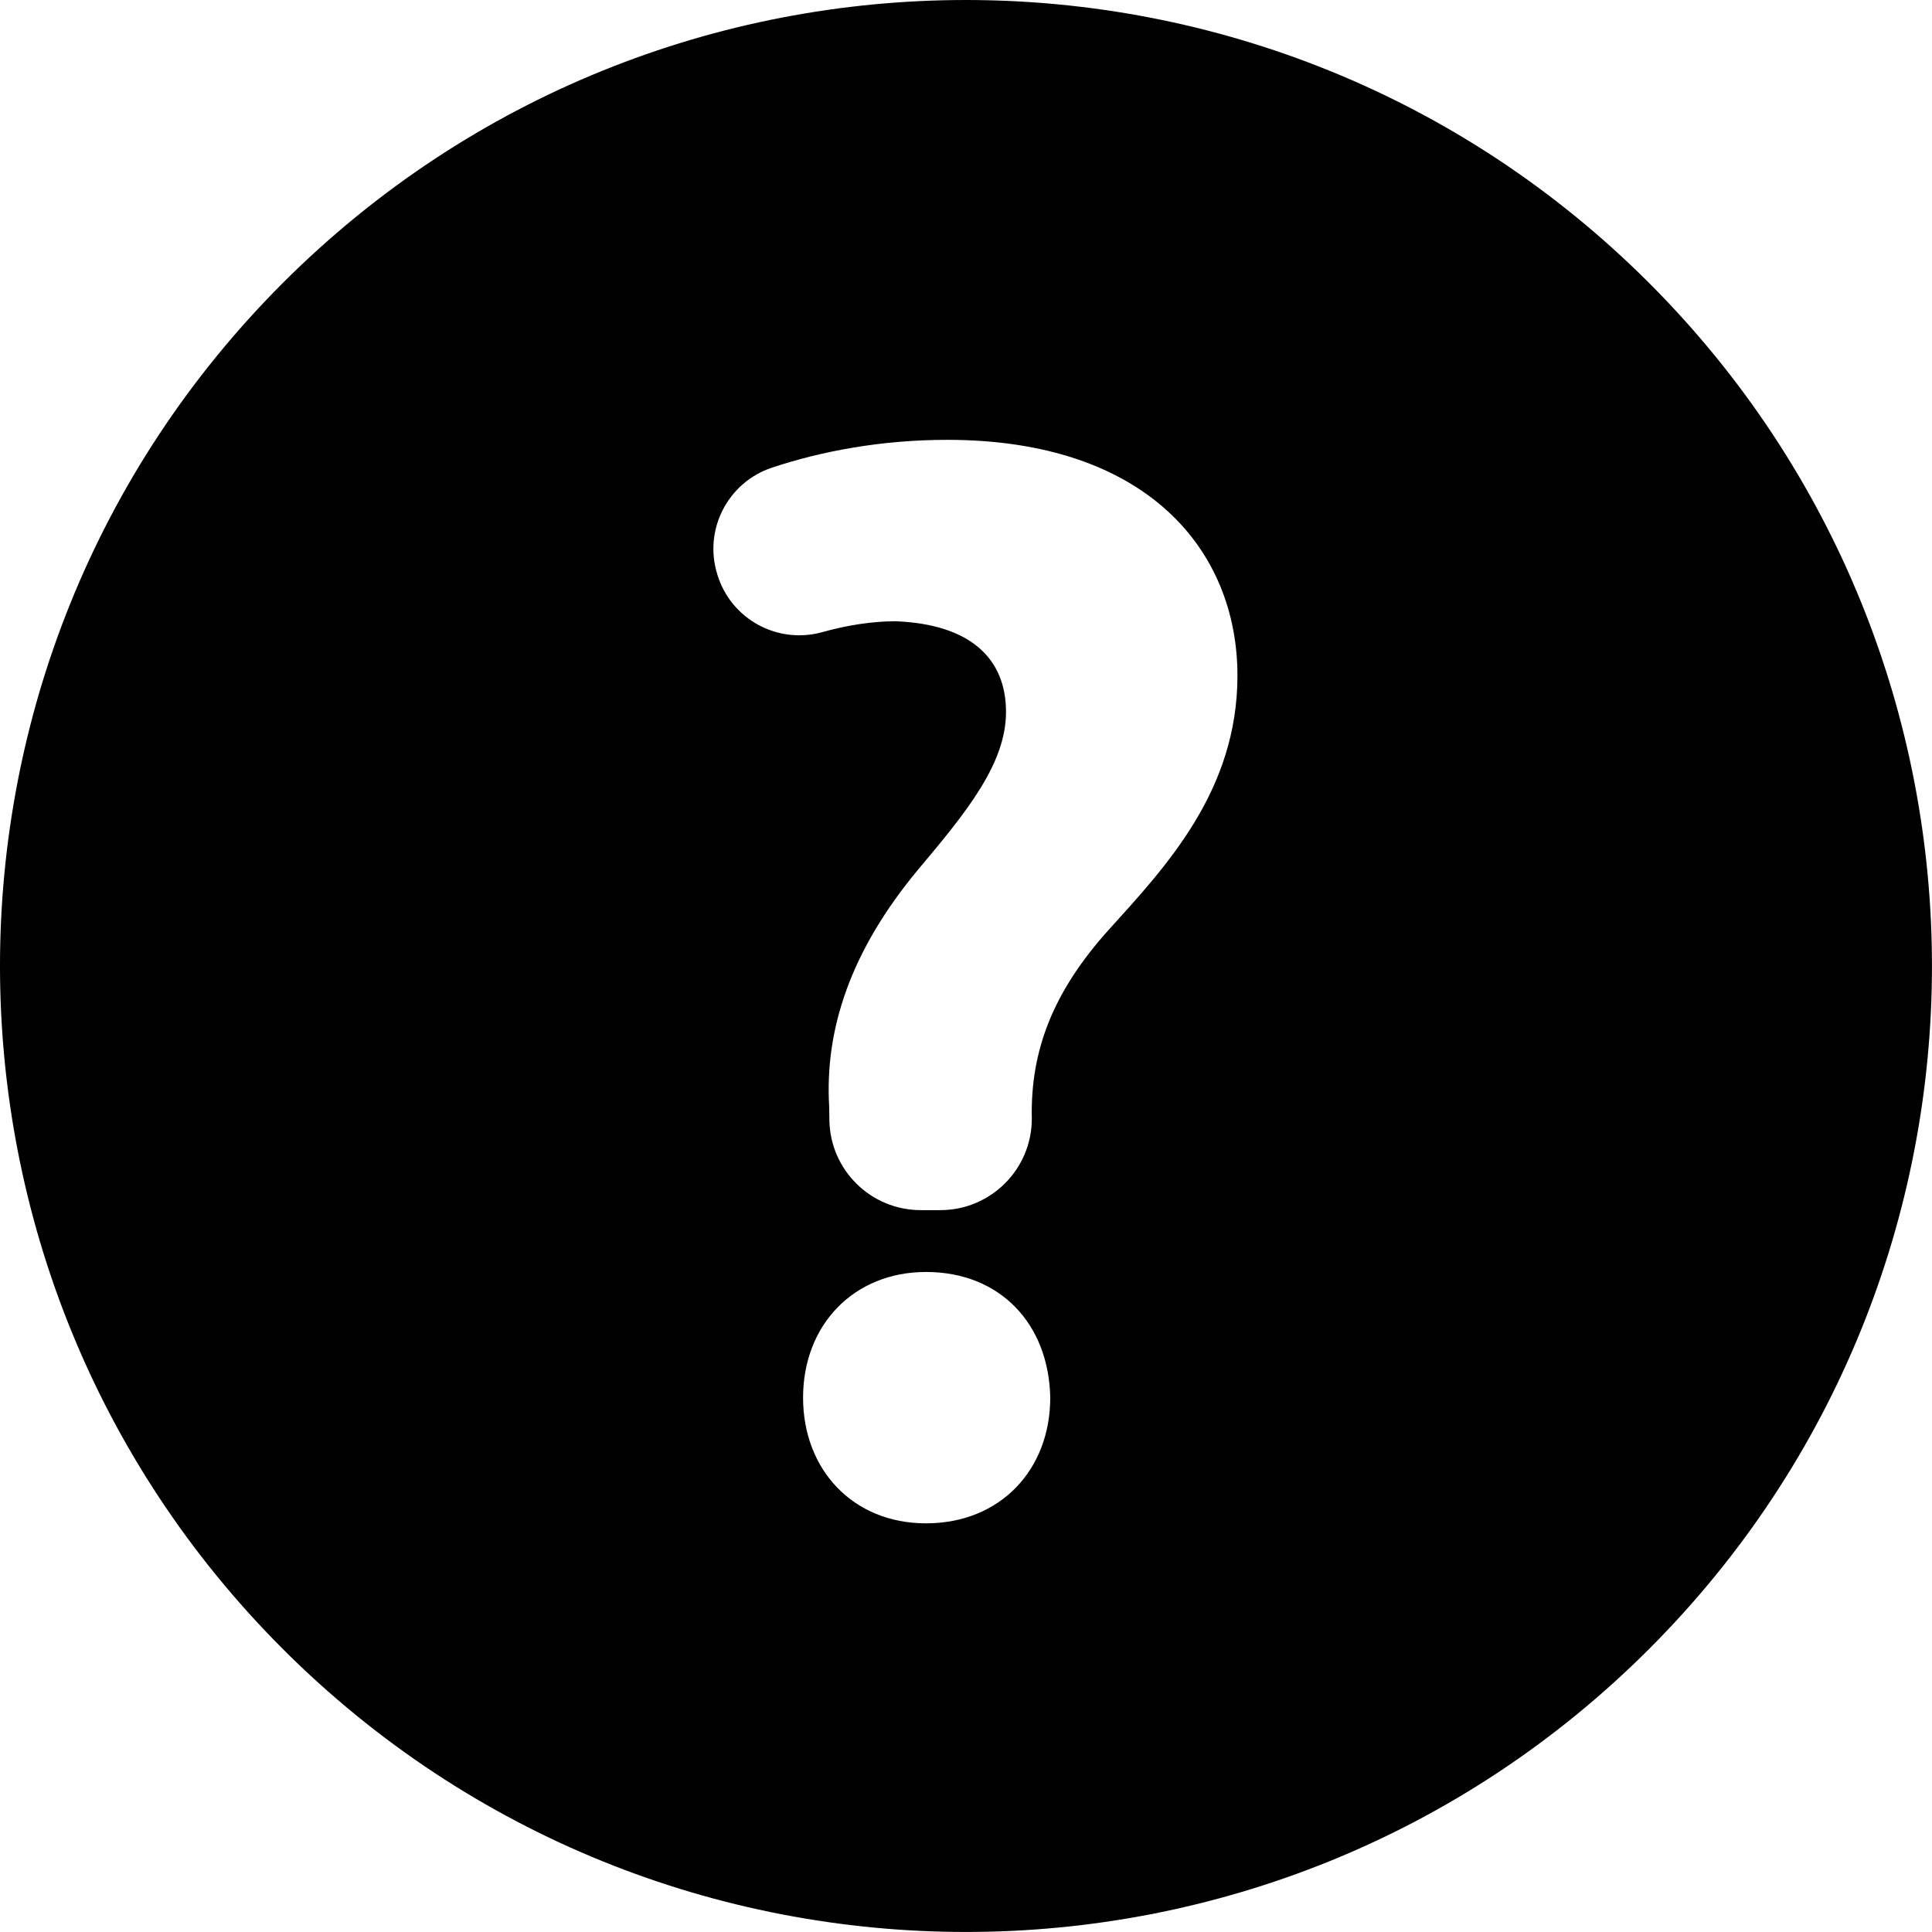 <?xml version="1.0" encoding="iso-8859-1"?>
<!-- Generator: Adobe Illustrator 16.0.0, SVG Export Plug-In . SVG Version: 6.00 Build 0)  -->
<!DOCTYPE svg PUBLIC "-//W3C//DTD SVG 1.1//EN" "http://www.w3.org/Graphics/SVG/1.1/DTD/svg11.dtd">
<svg version="1.1" id="Capa_1" xmlns="http://www.w3.org/2000/svg" xmlns:xlink="http://www.w3.org/1999/xlink" x="0px" y="0px"
	 width="45.678px" height="45.678px" viewBox="0 0 45.678 45.678" style="enable-background:new 0 0 45.678 45.678;"
	 xml:space="preserve">
<g>
	<g>
		<path d="M38.988,6.689c-8.919-8.918-23.38-8.919-32.3,0c-8.918,8.919-8.917,23.38,0,32.299c8.92,8.919,23.381,8.919,32.3,0
			C47.908,30.069,47.906,15.608,38.988,6.689z M21.893,36.016c-1.73,0-2.906-1.272-2.906-2.971c0-1.73,1.209-2.972,2.906-2.972
			c1.764,0,2.906,1.241,2.938,2.972C24.831,34.742,23.656,36.016,21.893,36.016z M26.215,21.981c-1.32,1.466-1.856,2.861-1.82,4.468
			c0,1.193-0.969,2.162-2.163,2.162H21.77c-1.182,0-2.145-0.949-2.161-2.131l-0.005-0.317c-0.107-1.823,0.501-3.681,2.109-5.611
			c1.145-1.359,2.072-2.502,2.072-3.718c0-1.25-0.822-2.073-2.607-2.146c-0.549,0-1.15,0.093-1.731,0.256
			c-1.056,0.297-2.156-0.298-2.482-1.345l-0.006-0.02c-0.329-1.054,0.247-2.175,1.294-2.523c1.157-0.385,2.574-0.657,4.14-0.657
			c4.72,0,6.864,2.609,6.864,5.576C29.256,18.692,27.575,20.479,26.215,21.981z"/>
	</g>
</g>
<g>
</g>
<g>
</g>
<g>
</g>
<g>
</g>
<g>
</g>
<g>
</g>
<g>
</g>
<g>
</g>
<g>
</g>
<g>
</g>
<g>
</g>
<g>
</g>
<g>
</g>
<g>
</g>
<g>
</g>
</svg>
